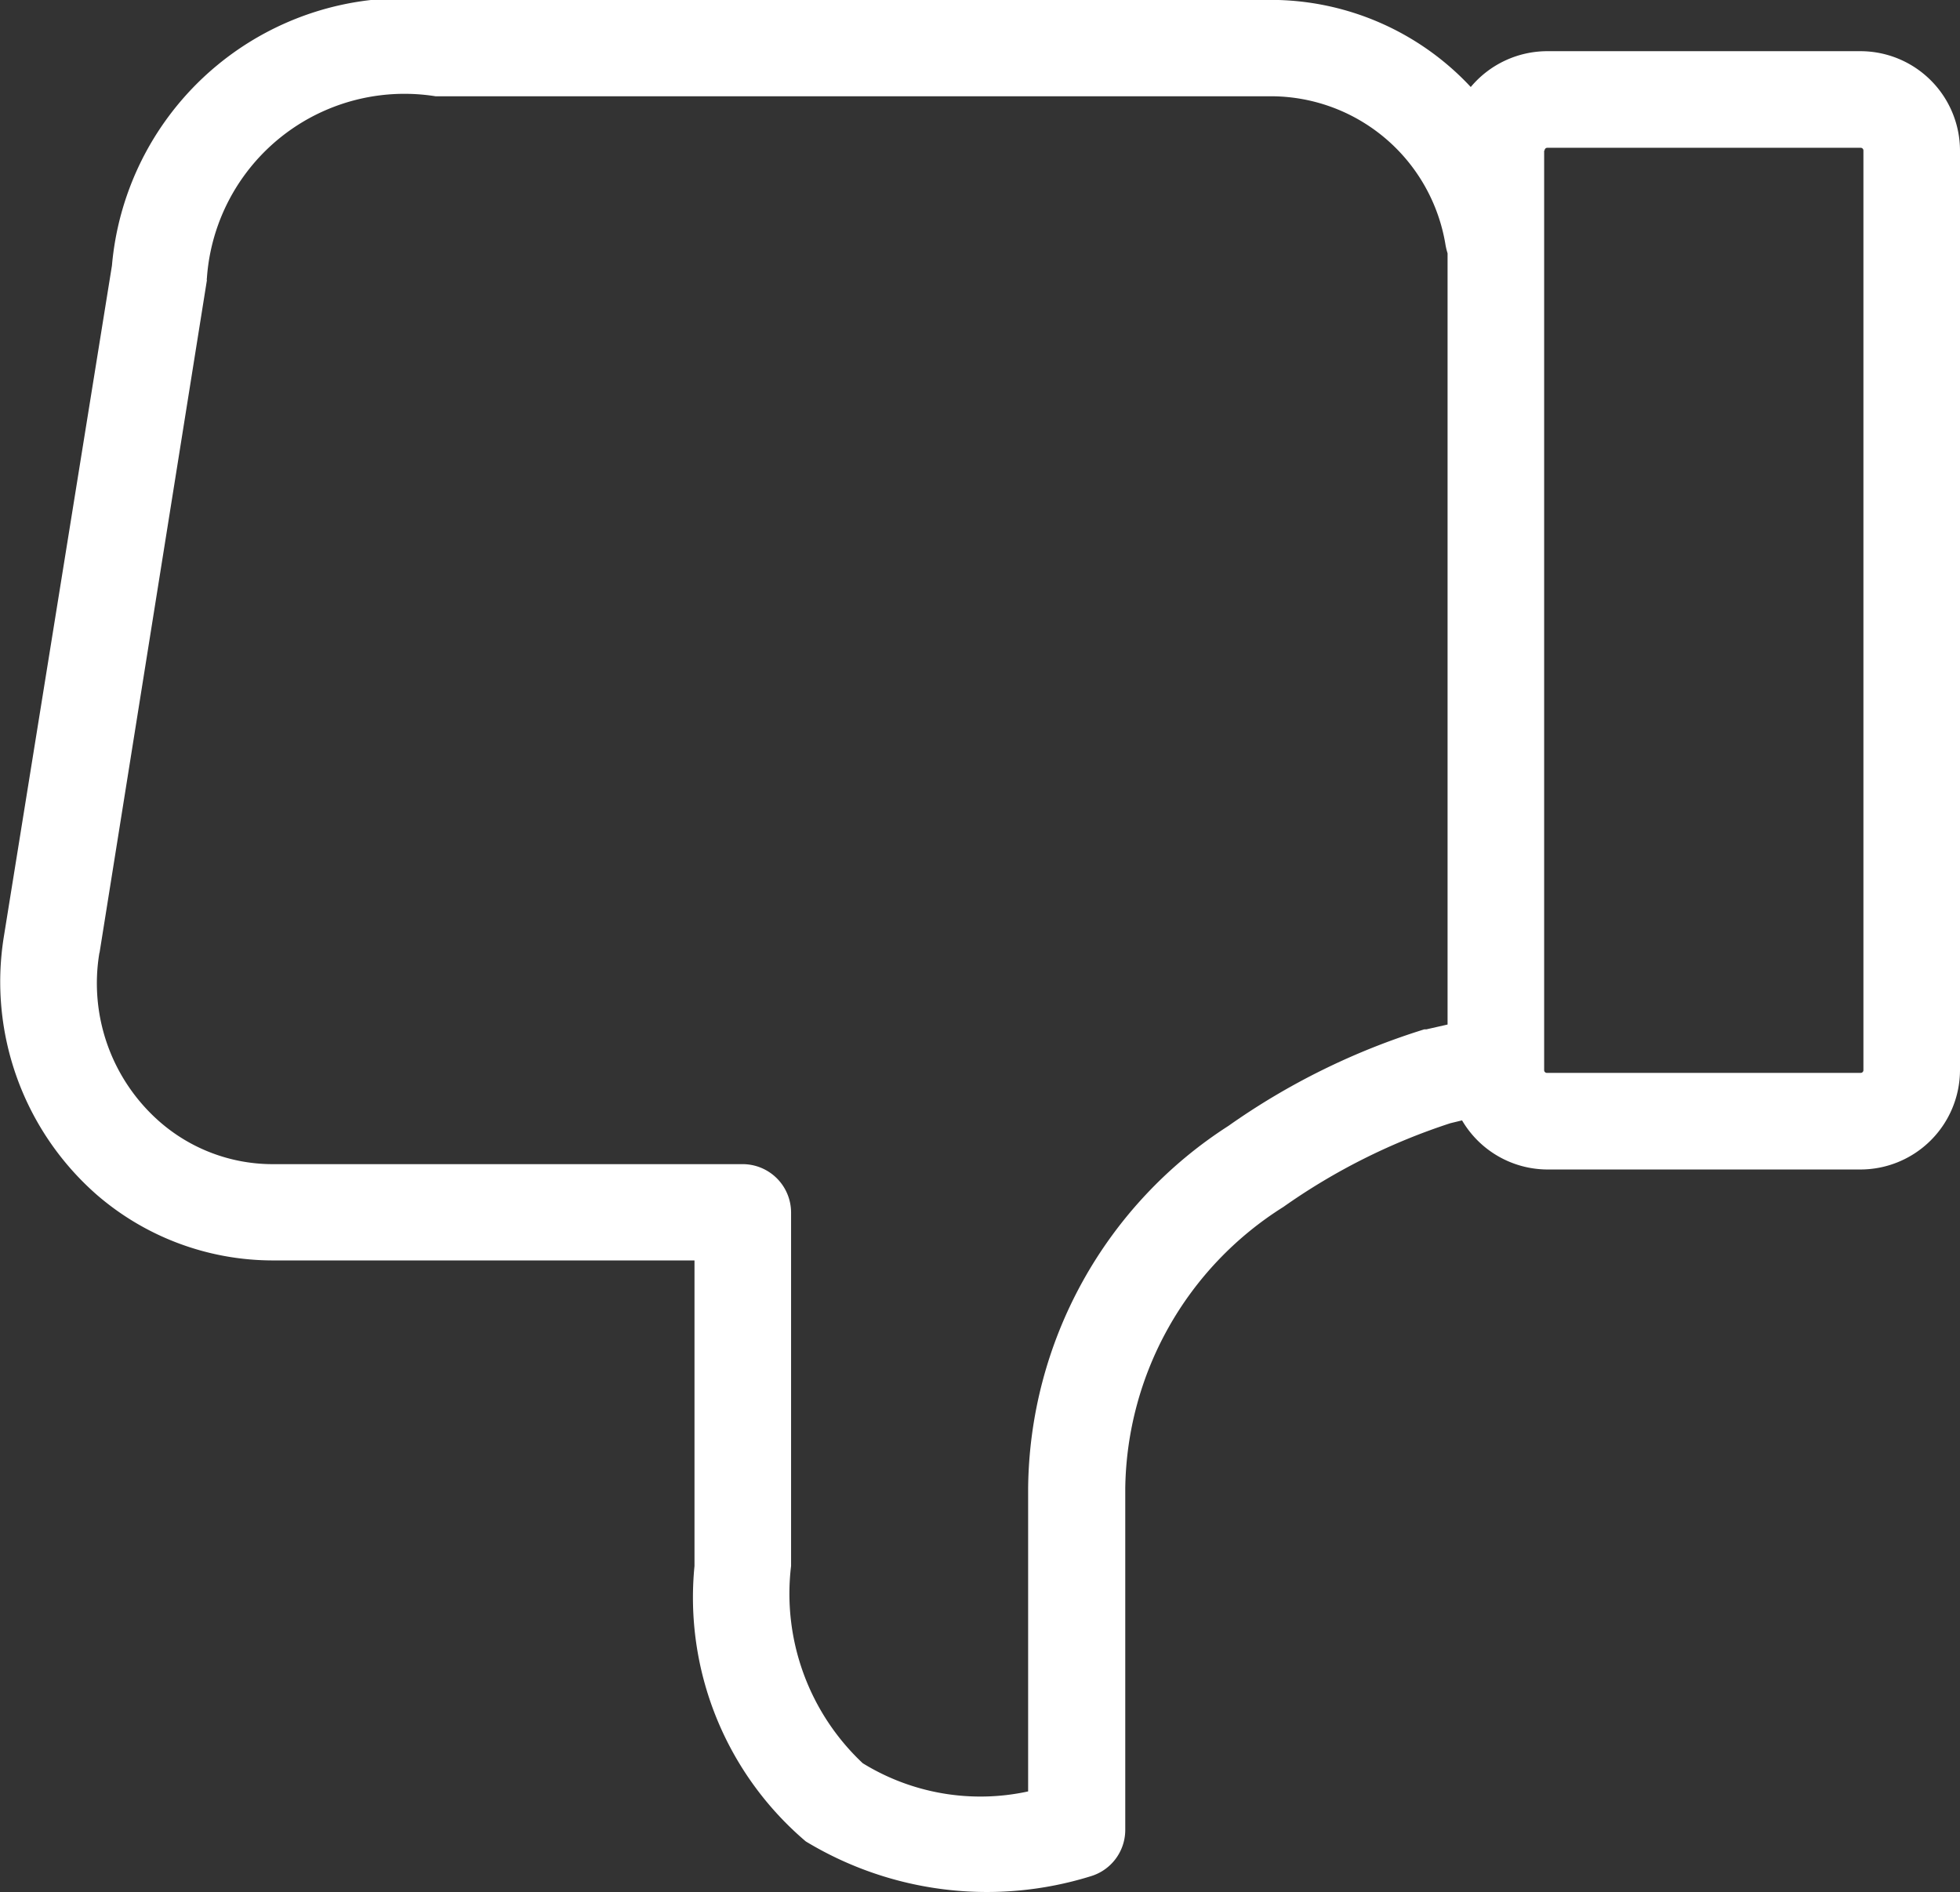 <svg xmlns="http://www.w3.org/2000/svg" xmlns:xlink="http://www.w3.org/1999/xlink" width="18" height="17.374" viewBox="0 0 18 17.374"><rect x="0" y="0" width="18" height="17.374" fill="#333333" stroke="none"/><defs><clipPath id="a"><rect width="18" height="17.374" fill="#fff"/></clipPath></defs><g transform="translate(18 17.374) rotate(180)"><g clip-path="url(#a)"><path d="M17.108,6.4a2.473,2.473,0,0,0-1.6-.6H11.622V2.994A2.94,2.94,0,0,0,10.6.465,3.212,3.212,0,0,0,7.977.147a.444.444,0,0,0-.311.421V3.707A3.1,3.1,0,0,1,6.214,6.291,5.737,5.737,0,0,1,4.68,7.06l-.107.026a.912.912,0,0,0-.787-.451H.913A.915.915,0,0,0,0,7.548v8.443a.915.915,0,0,0,.913.913h2.88a.917.917,0,0,0,.7-.329,2.512,2.512,0,0,0,1.826.8H14a2.69,2.69,0,0,0,2.972-2.44l.994-6.17A2.6,2.6,0,0,0,17.108,6.4M3.815,15.991a.025.025,0,0,1-.026.026H.913a.025.025,0,0,1-.026-.026V7.548a.025.025,0,0,1,.026-.026h2.88a.025.025,0,0,1,.026.026v8.443ZM17.086,8.624,16.1,14.8a.04.04,0,0,1,0,.019A1.819,1.819,0,0,1,14,16.49H6.318a1.626,1.626,0,0,1-1.593-1.364.594.594,0,0,0-.019-.078V7.966L4.9,7.922c.007,0,.011,0,.019,0a6.412,6.412,0,0,0,1.8-.887A4,4,0,0,0,8.558,3.707V.924a2.06,2.06,0,0,1,1.519.259,2.135,2.135,0,0,1,.658,1.811V6.24a.445.445,0,0,0,.444.444h4.329a1.578,1.578,0,0,1,1.024.388,1.69,1.69,0,0,1,.555,1.553" transform="translate(0 0)" fill="#fff"/></g></g></svg>